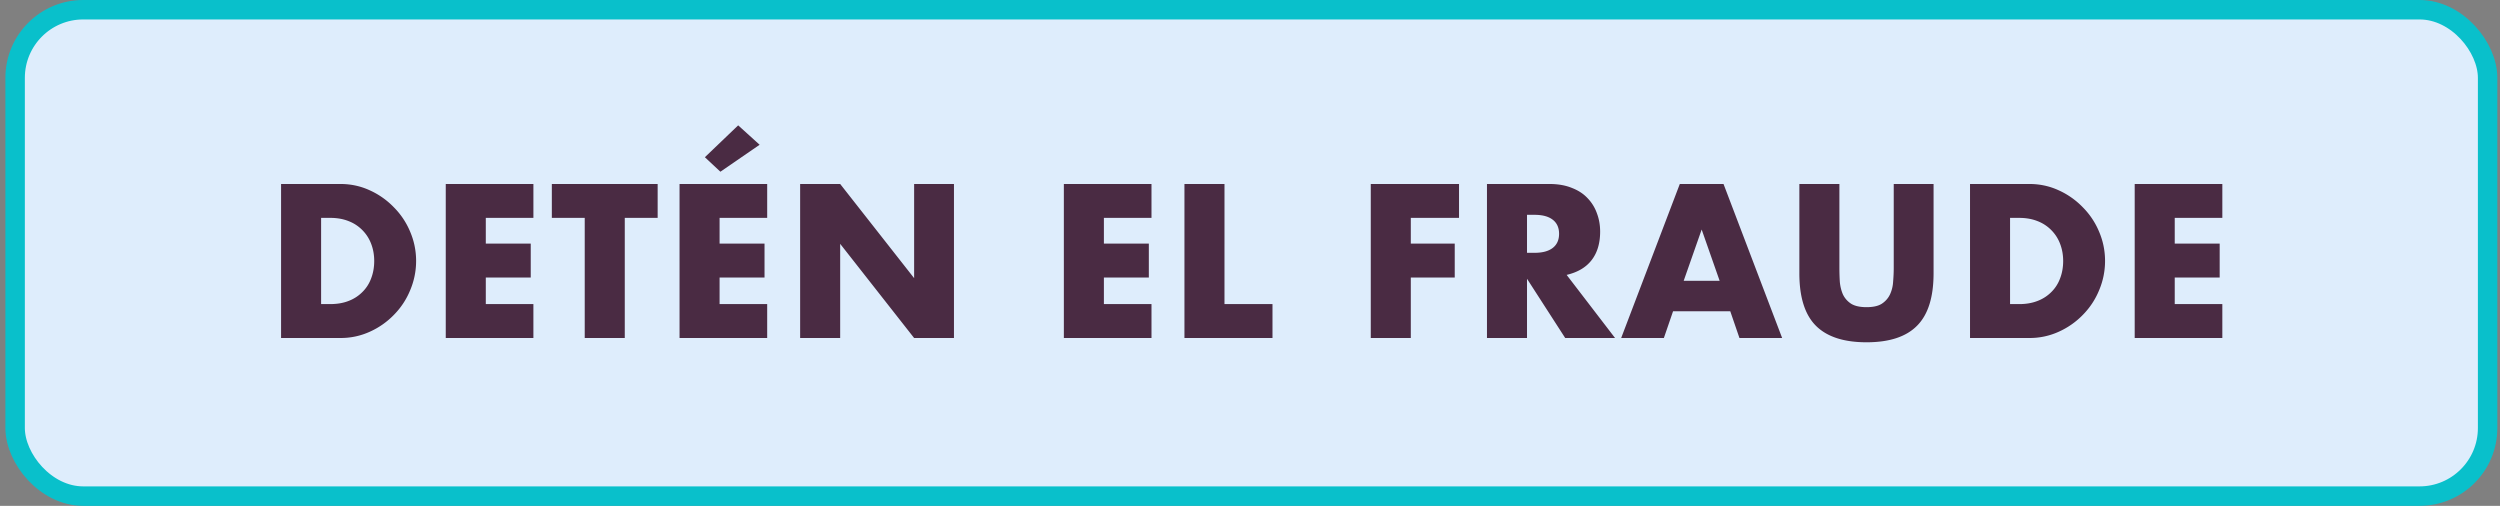 <svg width="257" height="52" viewBox="0 0 257 52" fill="none" xmlns="http://www.w3.org/2000/svg"><rect x="0" y="0" width="257" height="52" fill="#808080" stroke="none"/><rect x="1.555" y="1" width="254.172" height="50" rx="7" fill="#DEEDFC" stroke="#09C0CB" stroke-width="2"/><path d="M33.01 31.26h.945c.714 0 1.351-.111 1.911-.335A3.972 3.972 0 0037.273 30c.392-.392.686-.854.882-1.386.21-.546.315-1.141.315-1.785 0-.63-.105-1.218-.315-1.764a3.986 3.986 0 00-.903-1.407 3.972 3.972 0 00-1.407-.924c-.56-.224-1.19-.336-1.89-.336h-.945v8.862zm-4.116-12.347h6.09c1.078 0 2.086.217 3.024.65a8.01 8.01 0 012.478 1.744 7.794 7.794 0 011.68 2.52c.406.952.61 1.953.61 3.003a7.677 7.677 0 01-.61 3.003 7.811 7.811 0 01-1.659 2.52 8.01 8.01 0 01-2.478 1.743 7.162 7.162 0 01-3.045.65h-6.09V18.914zm25.938 3.486H49.94v2.646h4.62v3.486h-4.62v2.73h4.893v3.486h-9.009V18.913h9.01v3.486zm9.394 0v12.348H60.11V22.399h-3.381v-3.486h10.878v3.486h-3.381zm14.64 0h-4.893v2.646h4.62v3.486h-4.62v2.73h4.893v3.486h-9.009V18.913h9.01v3.486zm-.777-7.518l-4.032 2.772-1.596-1.491 3.423-3.276 2.205 1.995zm4.165 19.866V18.913h4.116l7.602 9.68v-9.68h4.095v15.834h-4.095l-7.602-9.681v9.68h-4.116zm36.119-12.348h-4.893v2.646h4.62v3.486h-4.62v2.73h4.893v3.486h-9.009V18.913h9.009v3.486zm7.504-3.486V31.26h4.935v3.486h-9.051V18.913h4.116zm24.11 3.486h-4.956v2.646h4.515v3.486h-4.515v6.216h-4.116V18.913h9.072v3.486zm6.989 3.59h.777c.812 0 1.435-.167 1.869-.503.434-.336.651-.82.651-1.45s-.217-1.112-.651-1.448c-.434-.336-1.057-.504-1.869-.504h-.777v3.906zm9.051 8.758h-5.124l-3.927-6.09v6.09h-4.116V18.913h6.405c.882 0 1.652.133 2.31.399.658.252 1.197.602 1.617 1.05.434.448.756.966.966 1.554.224.588.336 1.218.336 1.89 0 1.204-.294 2.184-.882 2.94-.574.742-1.428 1.246-2.562 1.512l4.977 6.489zm10.752-5.88l-1.848-5.271-1.848 5.27h3.696zm1.092 3.129h-5.88l-.945 2.75h-4.389l6.027-15.833h4.494l6.027 15.834h-4.389l-.945-2.751zm11.219-13.083v8.61c0 .462.014.938.042 1.428.042.476.147.91.315 1.302.182.392.462.714.84.966.378.238.91.357 1.596.357s1.211-.12 1.575-.357c.378-.252.658-.574.84-.966a3.56 3.56 0 00.315-1.302c.042-.49.063-.966.063-1.428v-8.61h4.095v9.177c0 2.464-.567 4.263-1.701 5.397-1.12 1.134-2.849 1.7-5.187 1.7s-4.074-.566-5.208-1.7c-1.134-1.134-1.701-2.933-1.701-5.397v-9.177h4.116zm17.544 12.348h.945c.714 0 1.351-.112 1.911-.336a3.972 3.972 0 001.407-.924c.392-.392.686-.854.882-1.386.21-.546.315-1.141.315-1.785 0-.63-.105-1.218-.315-1.764a3.986 3.986 0 00-.903-1.407 3.972 3.972 0 00-1.407-.924c-.56-.224-1.19-.336-1.89-.336h-.945v8.862zm-4.116-12.348h6.09c1.078 0 2.086.217 3.024.65a8.01 8.01 0 012.478 1.744 7.794 7.794 0 011.68 2.52c.406.952.609 1.953.609 3.003a7.677 7.677 0 01-.609 3.003 7.811 7.811 0 01-1.659 2.52 8.01 8.01 0 01-2.478 1.743 7.162 7.162 0 01-3.045.65h-6.09V18.914zm25.938 3.486h-4.893v2.646h4.62v3.486h-4.62v2.73h4.893v3.486h-9.009V18.913h9.009v3.486z" fill="#4A2B43"/></svg>